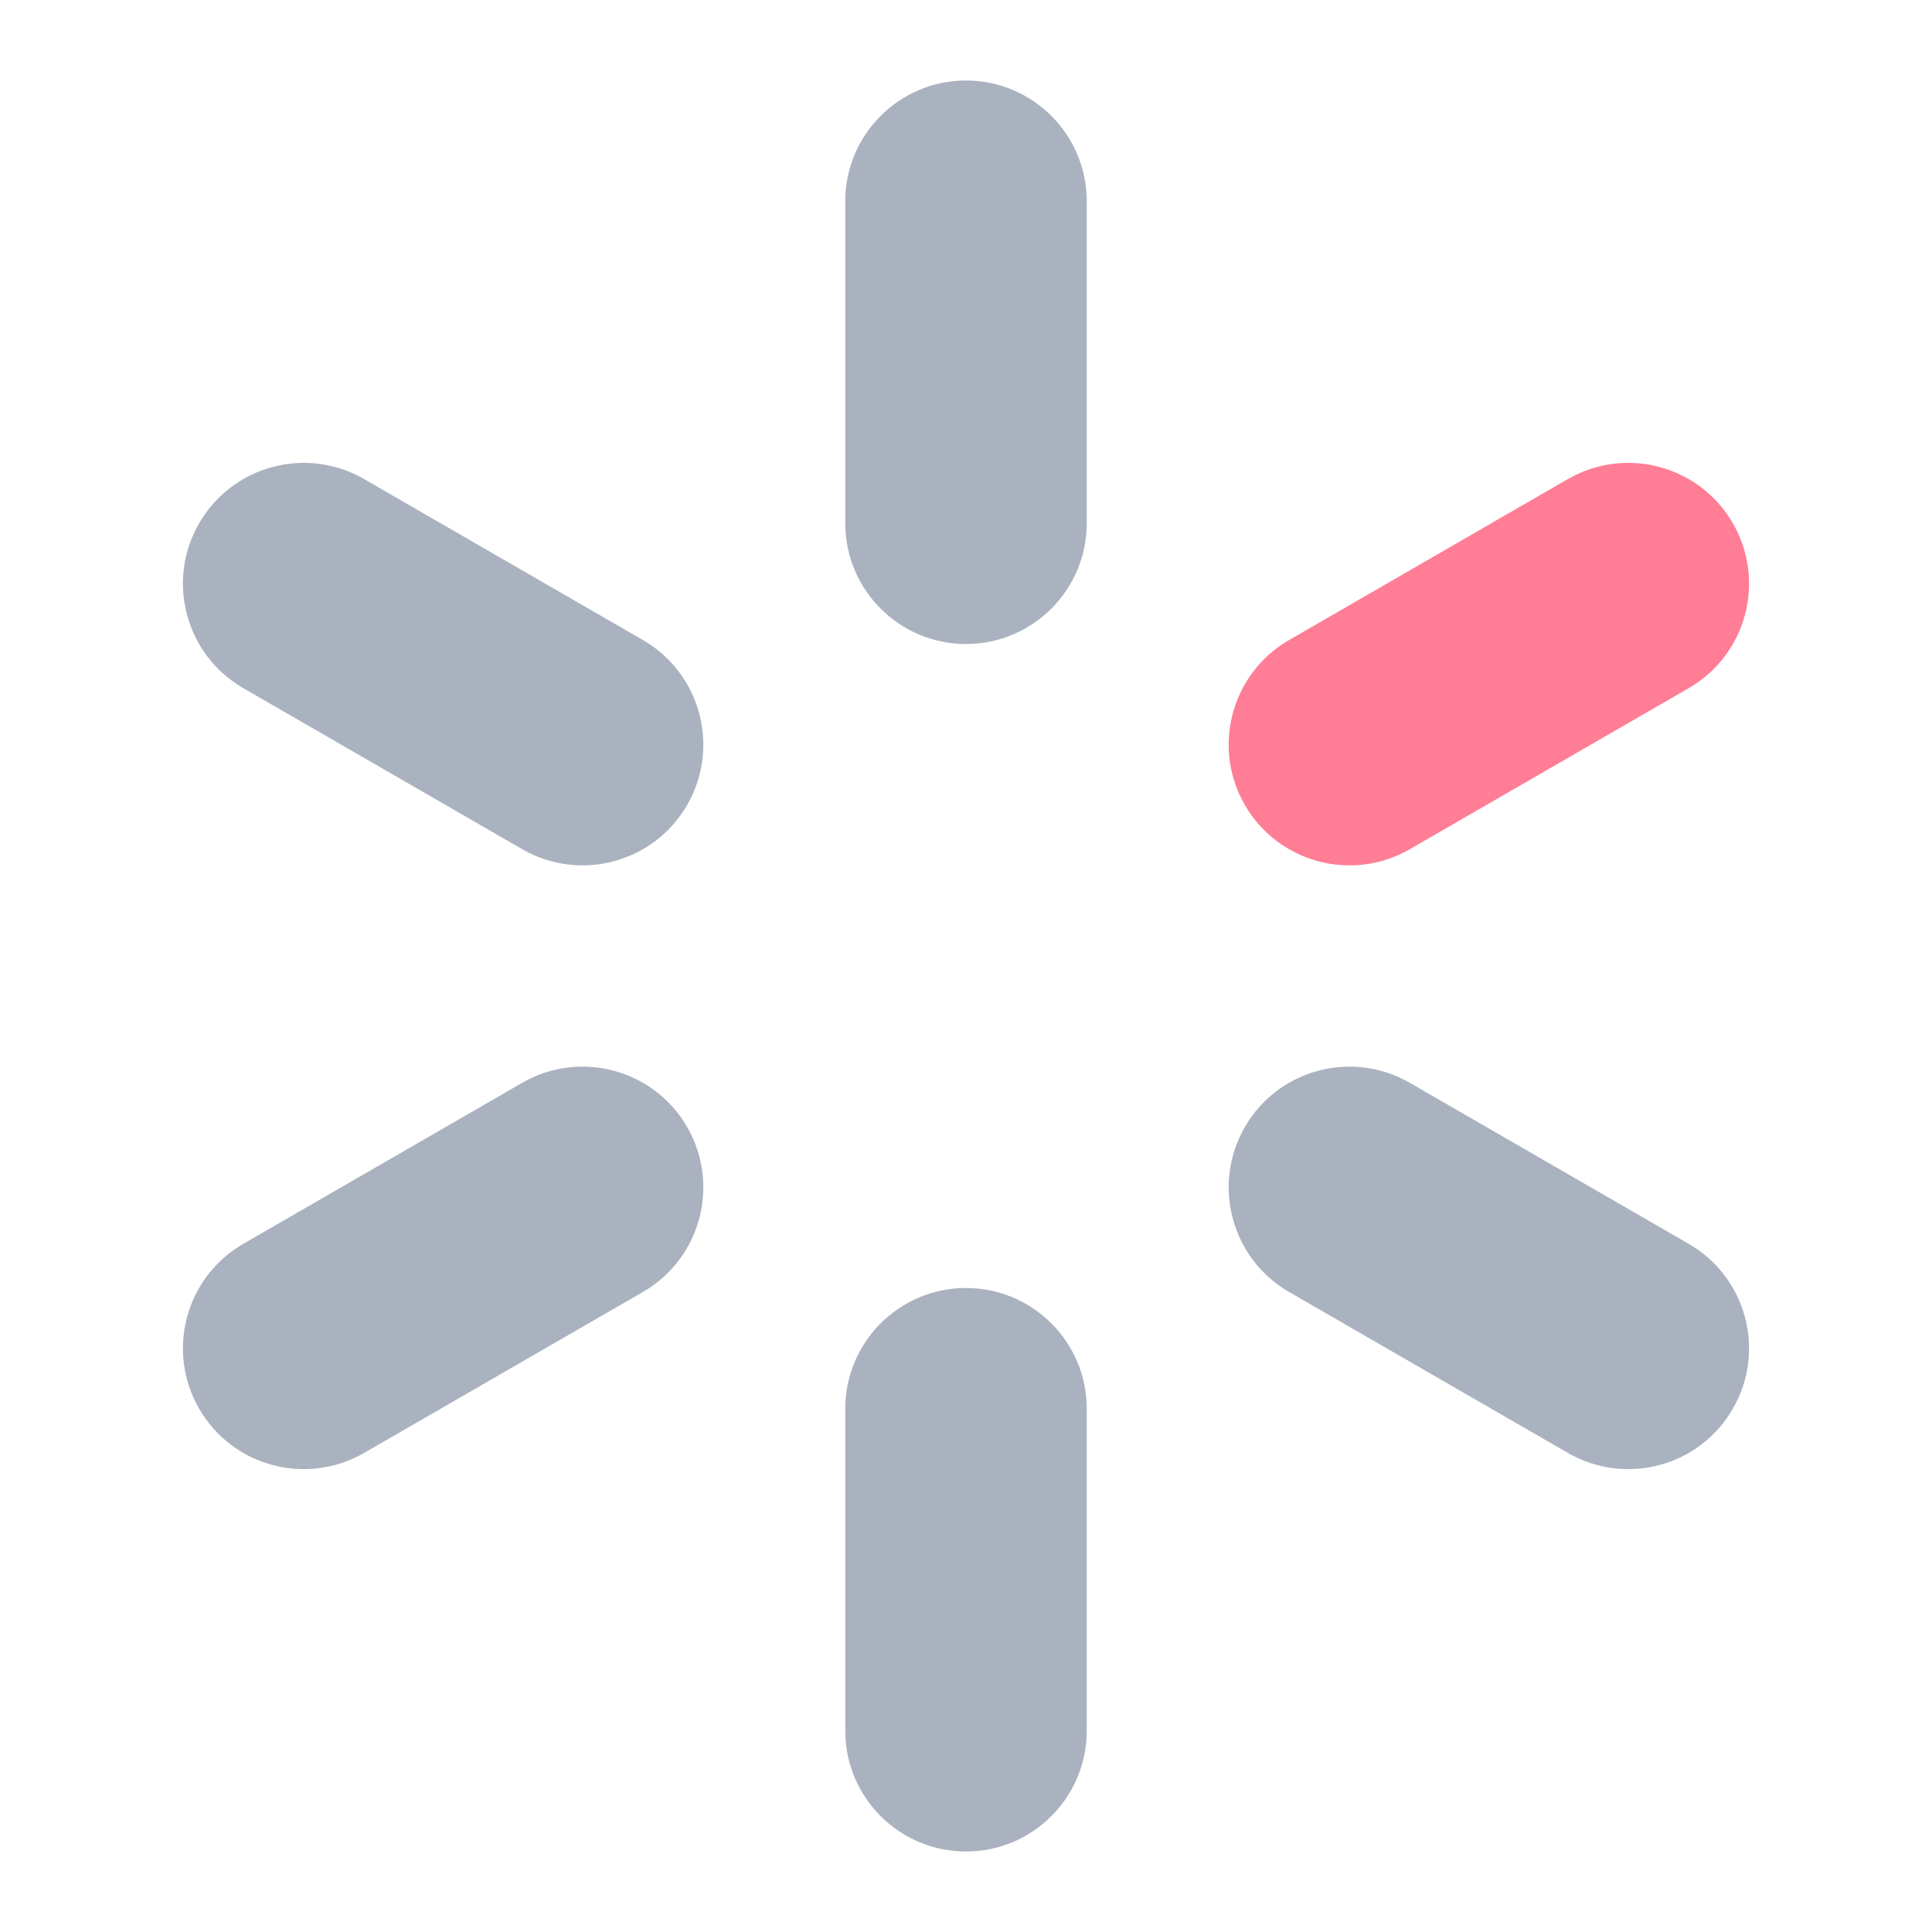 <svg viewBox="0 0 24 24" fill="none" xmlns="http://www.w3.org/2000/svg"><path d="M13.5 2.5C13.5 1.672 12.828 1 12 1C11.172 1 10.5 1.672 10.5 2.5V6.5C10.5 7.328 11.172 8 12 8C12.828 8 13.5 7.328 13.5 6.5V2.5Z" fill="#AAB2BF"/><path d="M13.5 17.5C13.5 16.672 12.828 16 12 16C11.172 16 10.5 16.672 10.5 17.5V21.5C10.5 22.328 11.172 23 12 23C12.828 23 13.5 22.328 13.5 21.5V17.5Z" fill="#AAB2BF"/><path d="M4.523 5.951C3.805 5.537 2.888 5.783 2.474 6.5C2.059 7.217 2.305 8.135 3.023 8.549L6.487 10.549C7.204 10.963 8.122 10.717 8.536 10C8.95 9.283 8.704 8.365 7.987 7.951L4.523 5.951Z" fill="#AAB2BF"/><path d="M17.513 13.451C16.796 13.037 15.878 13.283 15.464 14C15.05 14.717 15.296 15.635 16.013 16.049L19.477 18.049C20.195 18.463 21.112 18.218 21.526 17.5C21.941 16.783 21.695 15.865 20.977 15.451L17.513 13.451Z" fill="#AAB2BF"/><path d="M3.023 15.451C2.305 15.865 2.059 16.783 2.474 17.5C2.888 18.217 3.805 18.463 4.523 18.049L7.987 16.049C8.704 15.635 8.95 14.717 8.536 14C8.122 13.283 7.204 13.037 6.487 13.451L3.023 15.451Z" fill="#AAB2BF"/><path d="M16.013 7.951C15.296 8.365 15.05 9.283 15.464 10C15.878 10.717 16.796 10.963 17.513 10.549L20.977 8.549C21.695 8.135 21.941 7.217 21.526 6.5C21.112 5.783 20.195 5.537 19.477 5.951L16.013 7.951Z" fill="#FF7D95"/></svg>